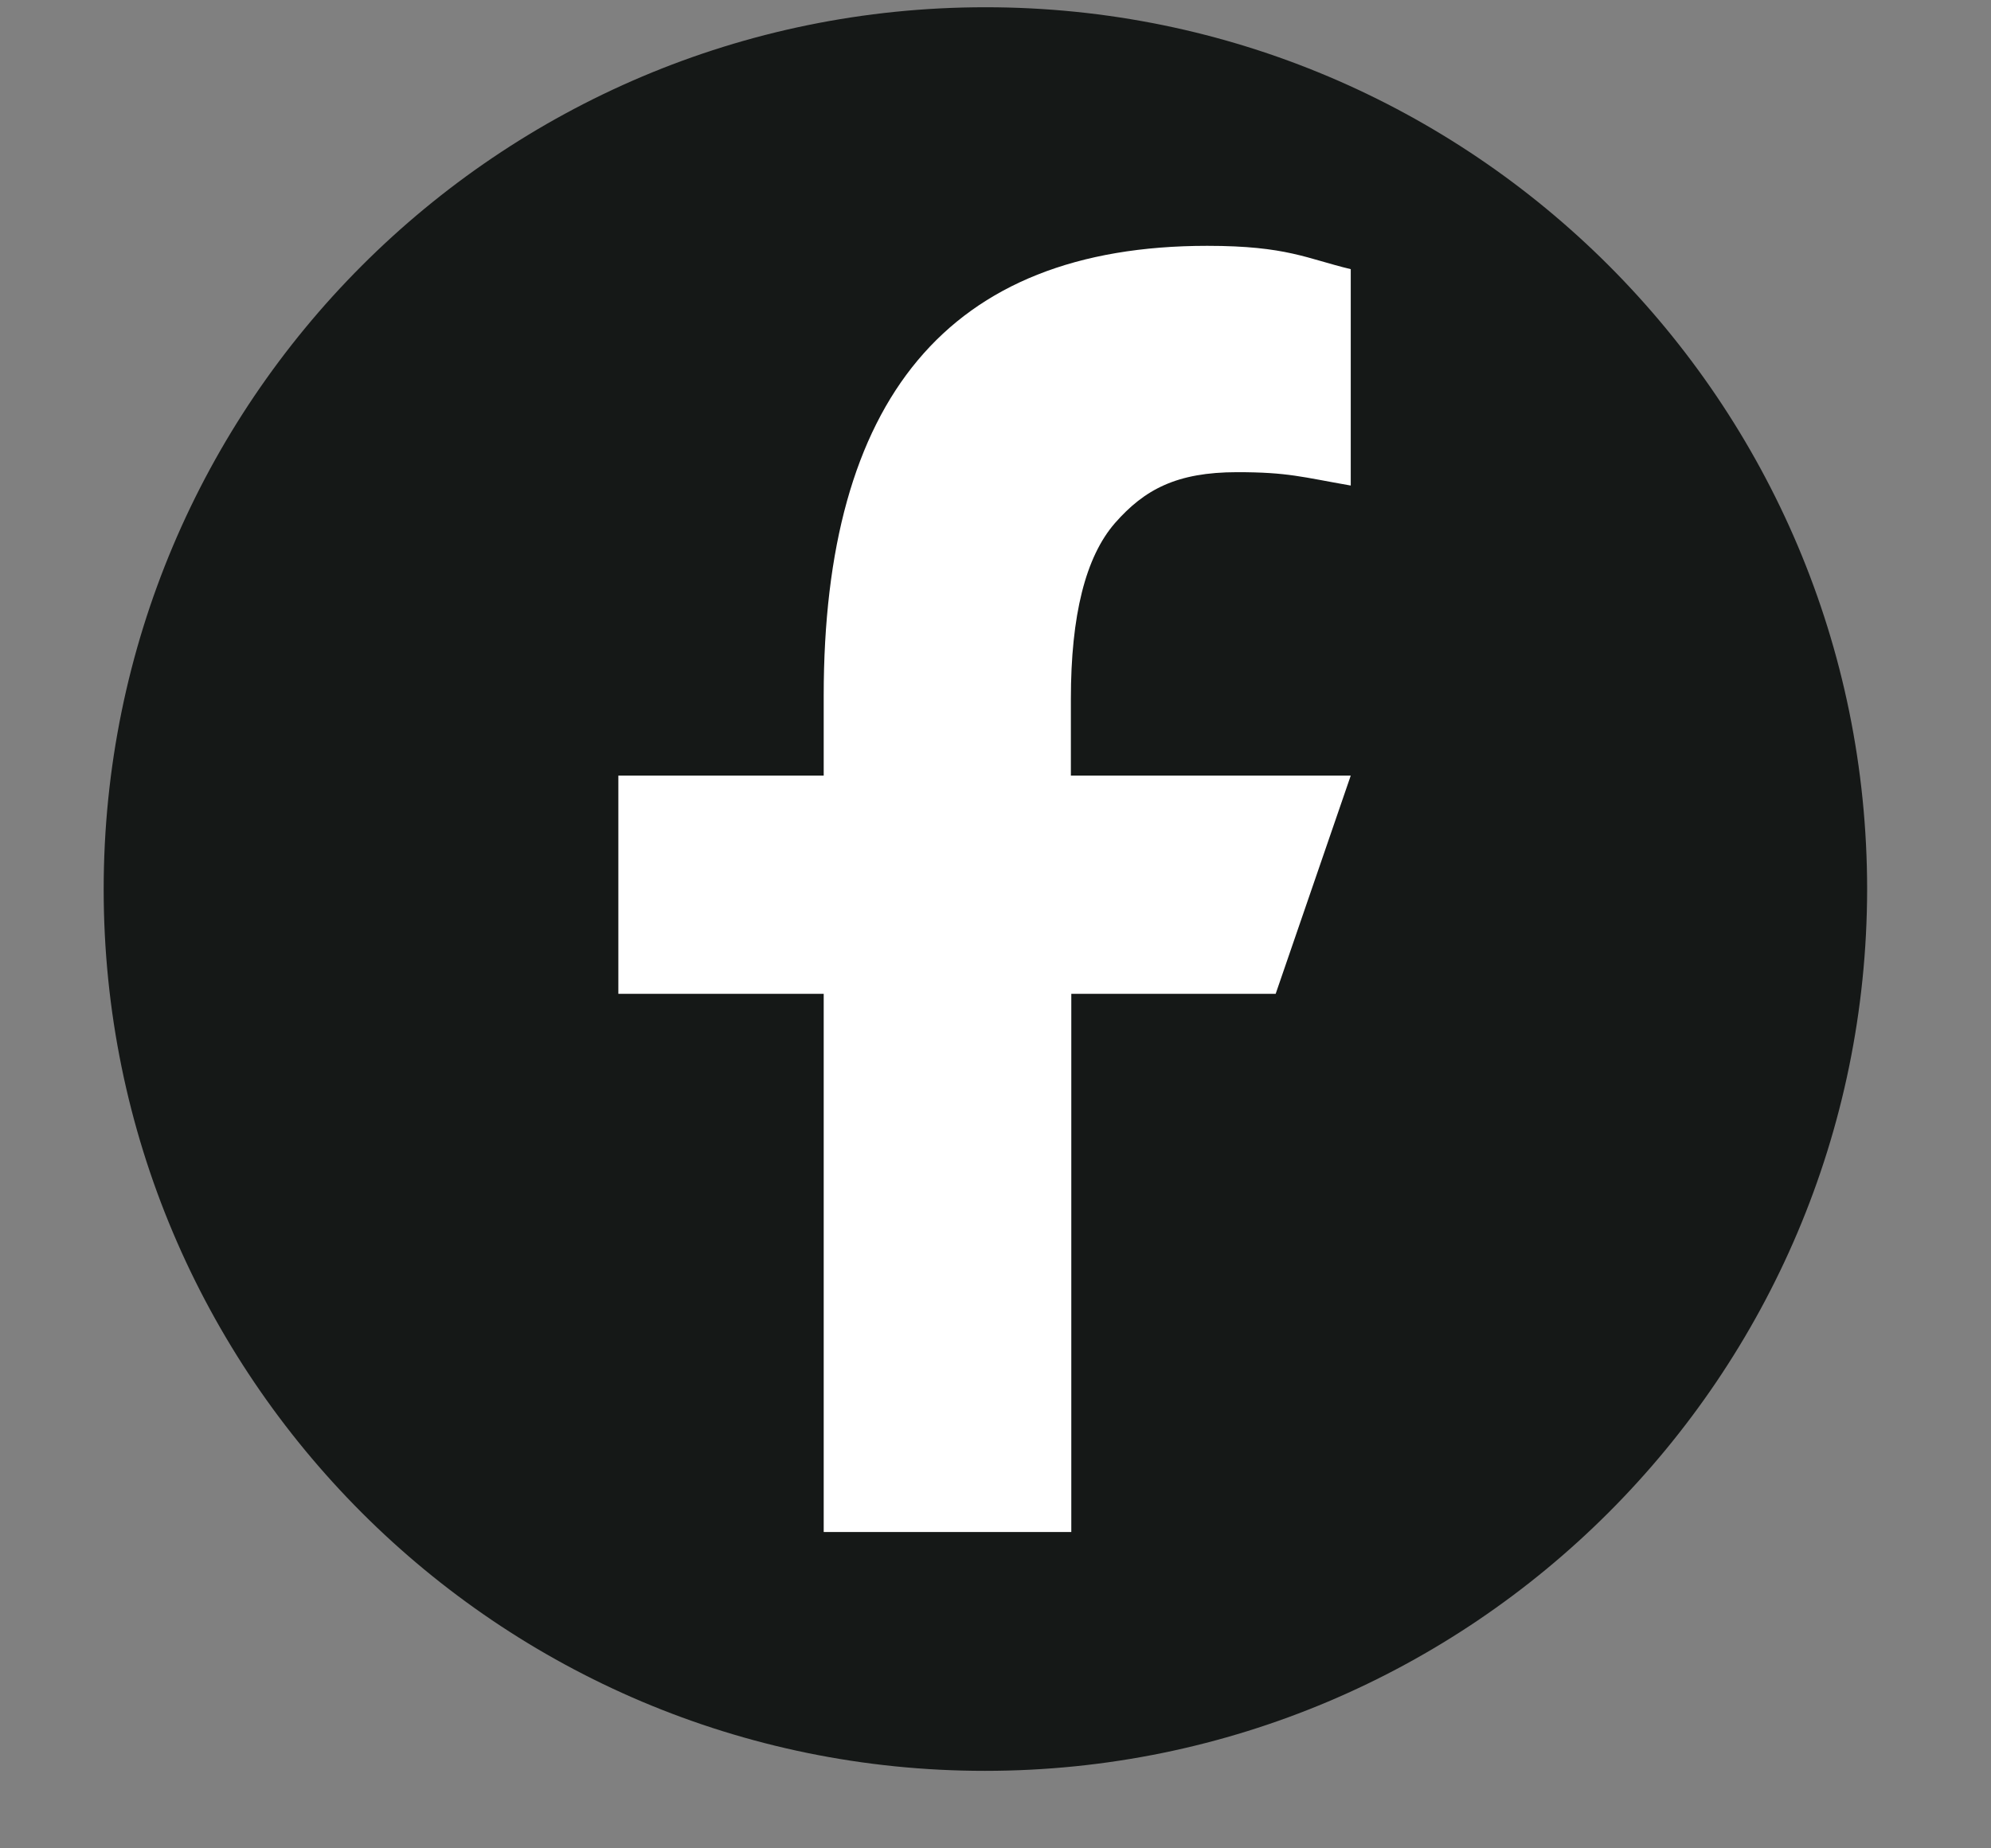 <svg width="14" height="13" viewBox="0 0 14 13" fill="none" xmlns="http://www.w3.org/2000/svg">
<rect x="0" y="0" width="14" height="13" fill="#808080" stroke="none"/>
<path d="M6.925 12.455C3.503 12.455 0.729 9.679 0.729 6.255C0.729 2.83 3.503 0.051 6.929 0.051C10.351 0.051 13.129 2.827 13.129 6.255C13.125 9.679 10.351 12.455 6.925 12.455Z" fill="#151817"/>
<path d="M7.533 6.99V10.775H5.792V6.99H4.348V5.455H5.792V4.893C5.792 2.82 6.657 1.729 8.489 1.729C9.05 1.729 9.191 1.82 9.498 1.893V3.415C9.154 3.355 9.057 3.321 8.699 3.321C8.275 3.321 8.048 3.442 7.84 3.679C7.633 3.917 7.53 4.328 7.53 4.916V5.455H9.498L8.97 6.99H7.533Z" fill="white"/>
</svg>
